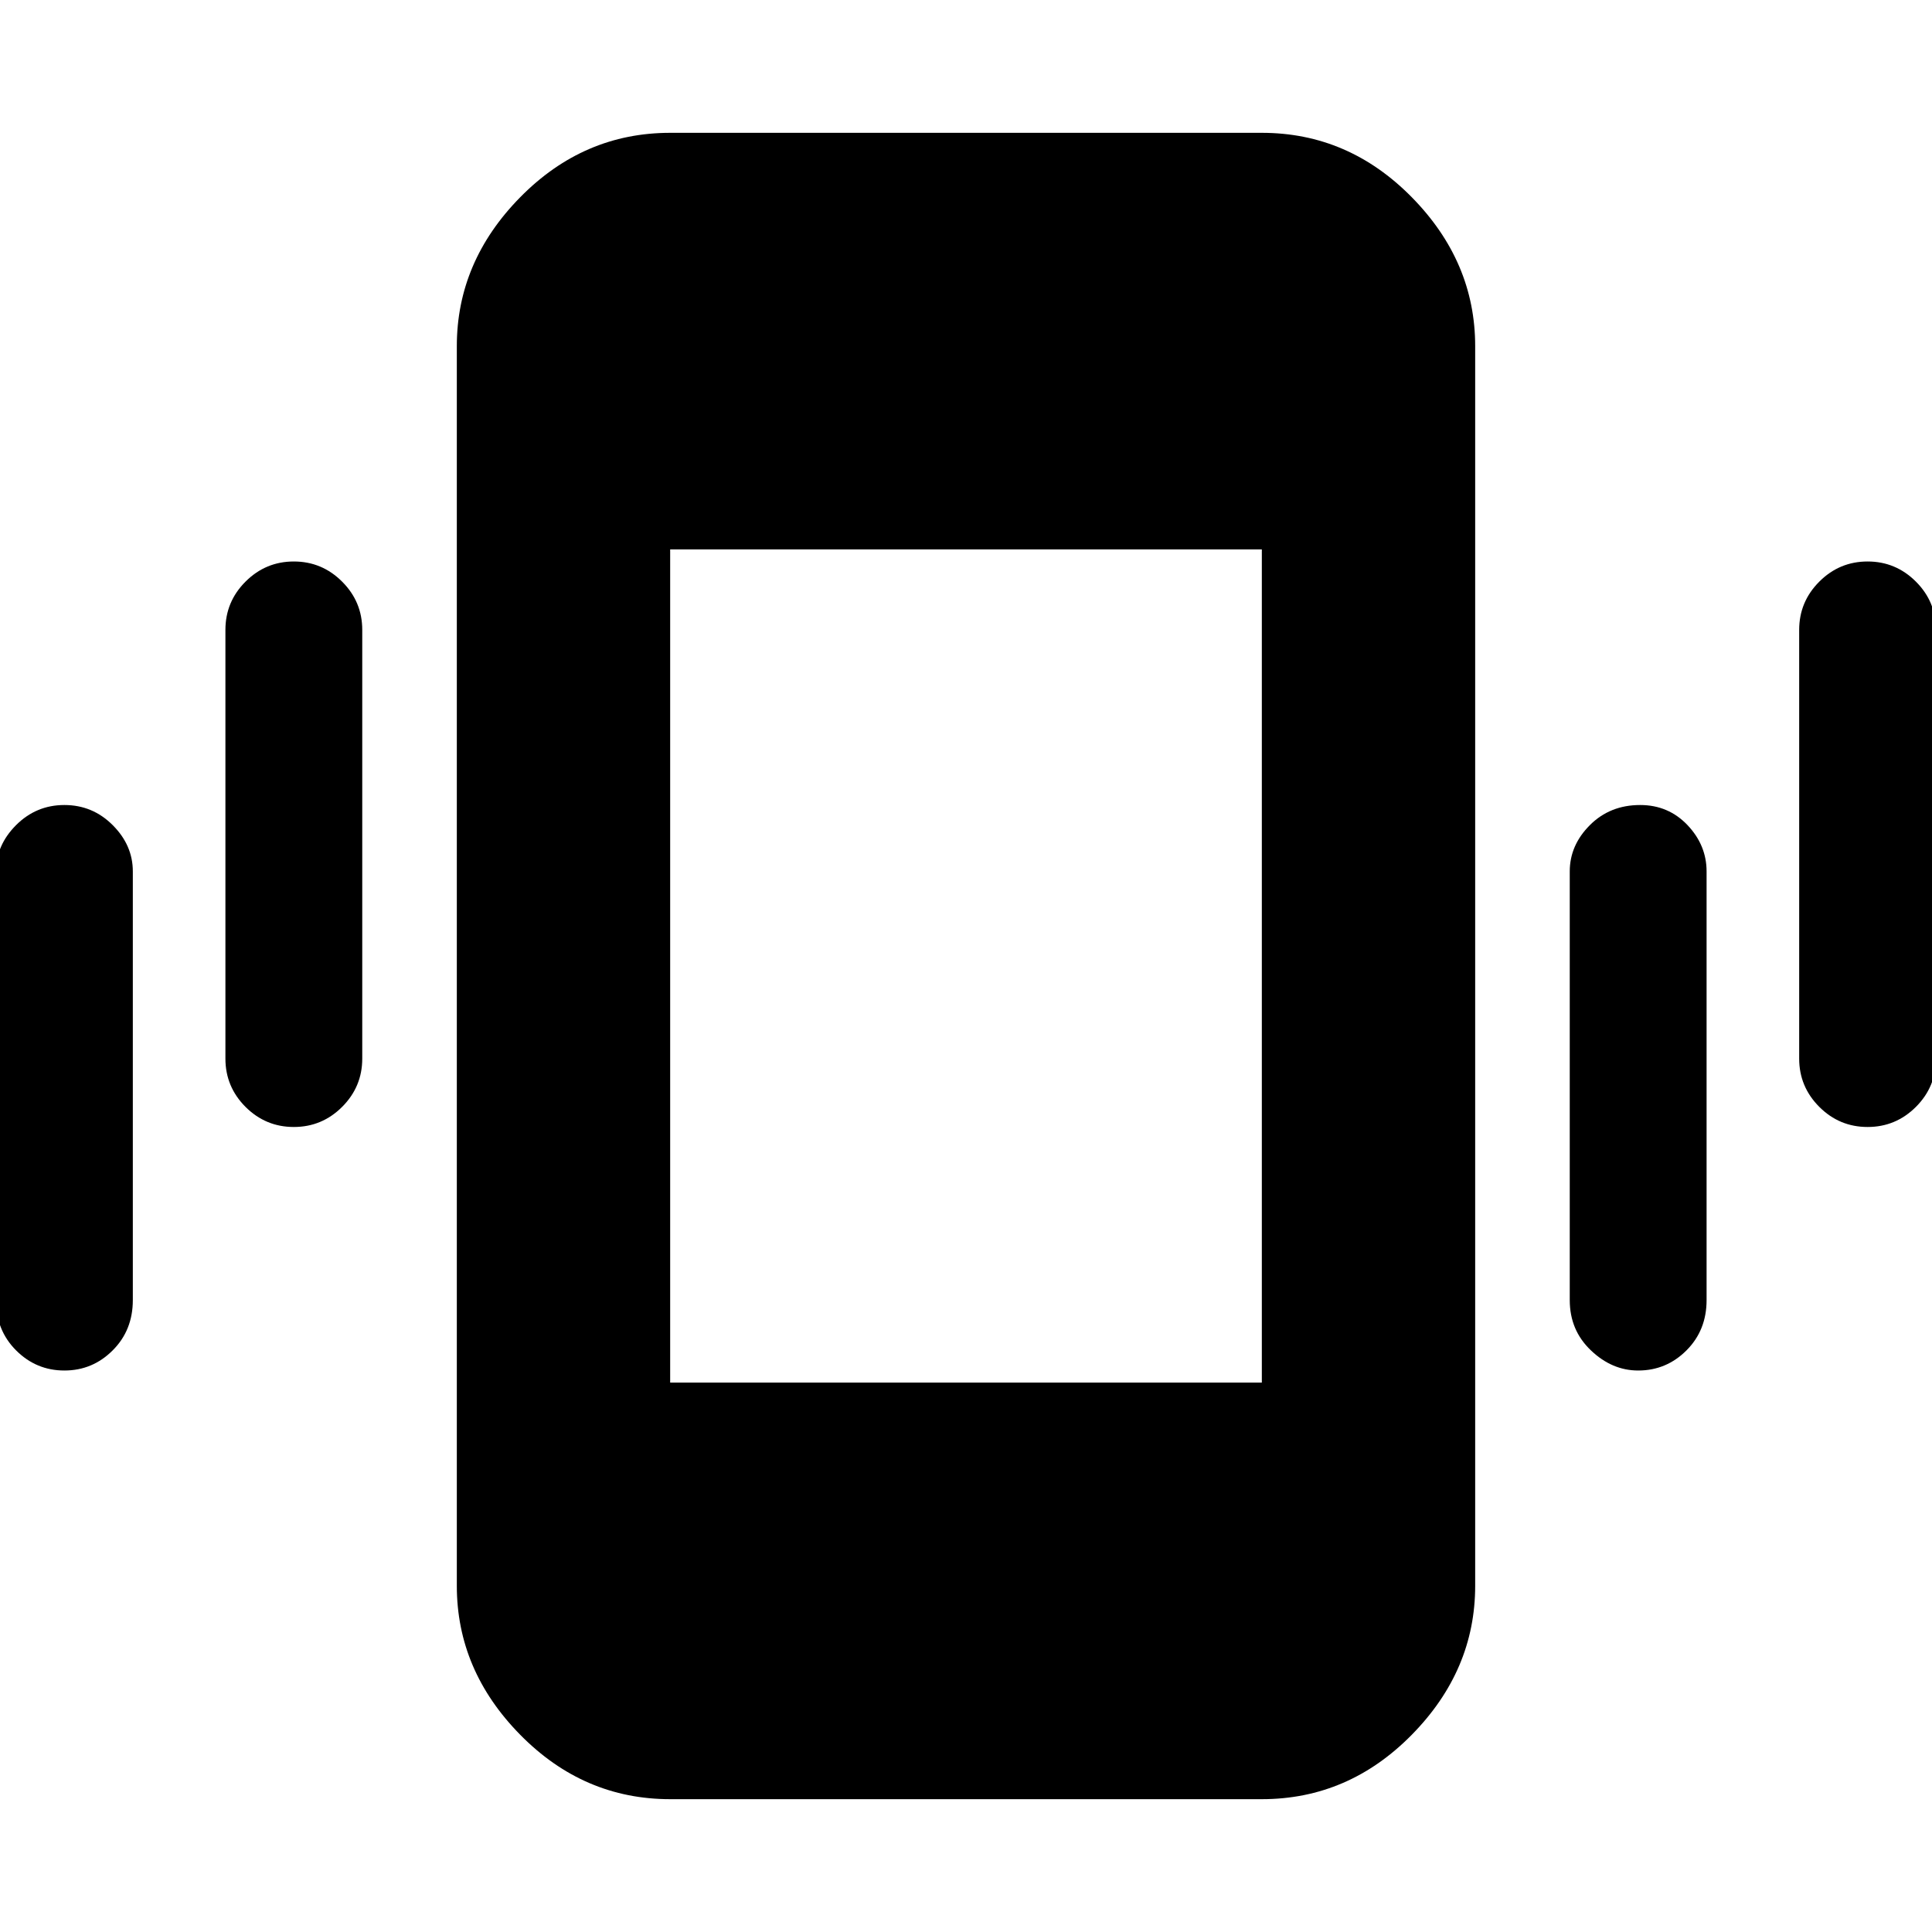 <svg xmlns="http://www.w3.org/2000/svg" height="40" width="40"><path d="M6.083 23.333q-.583 0-1-.416-.416-.417-.416-1v-8.875q0-.584.416-1 .417-.417 1-.417.584 0 1 .417.417.416.417 1v8.875q0 .583-.417 1-.416.416-1 .416Zm-4.75 5.042q-.583 0-1-.417-.416-.416-.416-1.041v-8.875q0-.542.416-.959.417-.416 1-.416.584 0 1 .416.417.417.417.959v8.875q0 .625-.417 1.041-.416.417-1 .417Zm37.334-5.042q-.584 0-1-.416-.417-.417-.417-1v-8.875q0-.584.417-1 .416-.417 1-.417.583 0 1 .417.416.416.416 1v8.875q0 .583-.416 1-.417.416-1 .416Zm-4.75 5.042q-.542 0-.979-.417-.438-.416-.438-1.041v-8.875q0-.542.417-.959.416-.416 1.041-.416.584 0 .98.416.395.417.395.959v8.875q0 .625-.416 1.041-.417.417-1 .417ZM13.875 37.25q-1.792 0-3.104-1.333-1.313-1.334-1.313-3.084V7.167q0-1.75 1.313-3.084 1.312-1.333 3.104-1.333h12.25q1.792 0 3.104 1.333 1.313 1.334 1.313 3.084v25.666q0 1.75-1.313 3.084-1.312 1.333-3.104 1.333Zm0-8.625h12.25v-17.25h-12.25Z"/></svg>